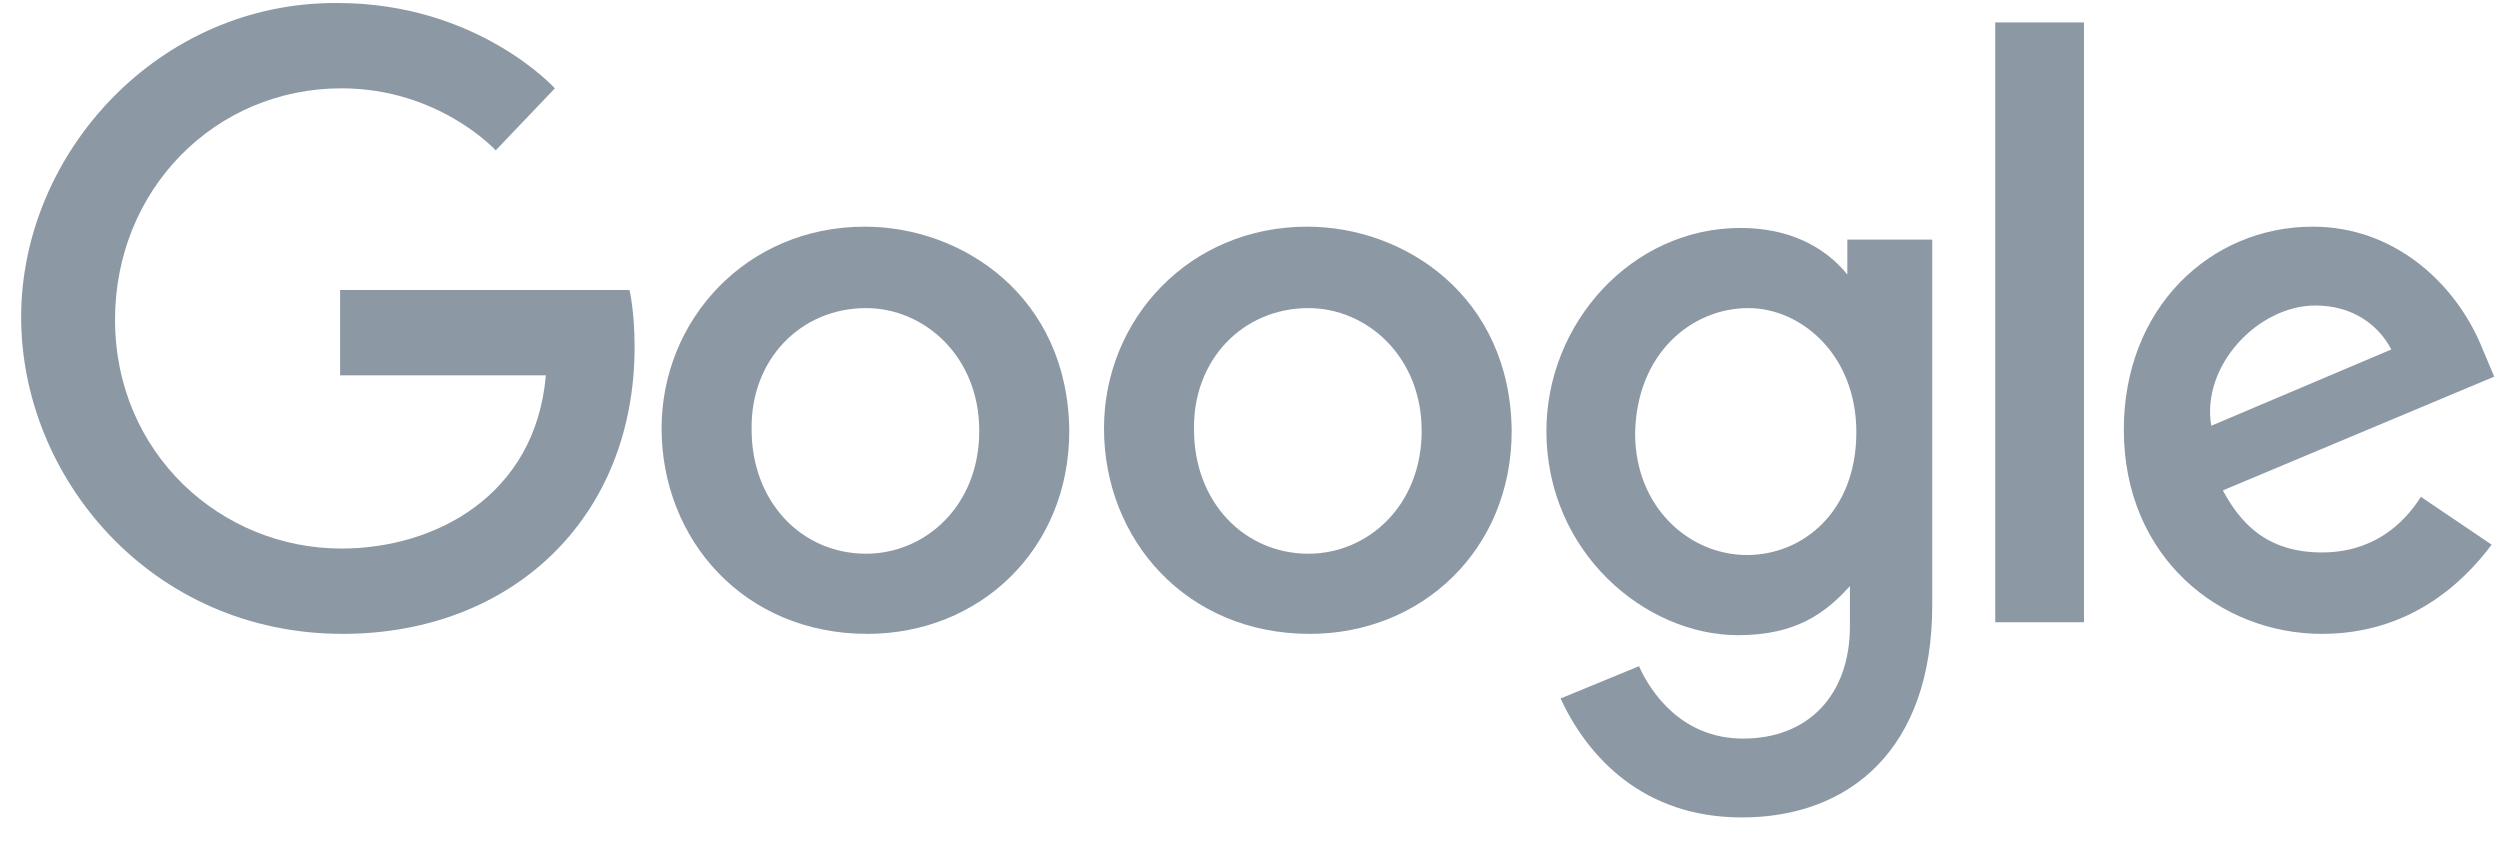 <?xml version="1.0" encoding="UTF-8"?>
<svg width="117px" height="40px" viewBox="0 0 117 40" version="1.1" xmlns="http://www.w3.org/2000/svg" xmlns:xlink="http://www.w3.org/1999/xlink">
    <title>google</title>
    <g id="Desktop" stroke="none" stroke-width="1" fill="none" fill-rule="evenodd">
        <g id="45---Saas-with-Dashboard" transform="translate(-661, -1389)" fill="#8C98A4" fill-rule="nonzero">
            <g id="Partners" transform="translate(150, 1389)">
                <g id="Item" transform="translate(455, 0)">
                    <g id="google" transform="translate(56.87, 0.02)">
                        <path d="M28.589,13.552 L15.047,13.552 L15.047,17.545 L24.676,17.545 C24.195,23.172 19.5,25.652 15.107,25.652 C9.449,25.652 4.514,21.175 4.514,14.944 C4.514,8.833 9.209,4.114 15.107,4.114 C19.681,4.114 22.329,7.018 22.329,7.018 L25.098,4.114 C25.098,4.114 21.487,0.121 14.926,0.121 C6.56,0.061 0.12,7.139 0.12,14.823 C0.12,22.325 6.199,29.645 15.167,29.645 C23.051,29.645 28.829,24.261 28.829,16.214 C28.829,14.52 28.589,13.552 28.589,13.552 L28.589,13.552 Z" id="g_1_"></path>
                        <path d="M39.603,10.588 C34.066,10.588 30.093,14.944 30.093,20.026 C30.093,25.229 33.945,29.645 39.723,29.645 C44.959,29.645 49.172,25.713 49.172,20.147 C49.112,13.855 44.177,10.588 39.603,10.588 L39.603,10.588 Z M39.663,14.399 C42.371,14.399 44.959,16.638 44.959,20.147 C44.959,23.656 42.432,25.894 39.663,25.894 C36.654,25.894 34.306,23.474 34.306,20.086 C34.246,16.819 36.593,14.399 39.663,14.399 L39.663,14.399 Z" id="o_2_"></path>
                        <path d="M60.307,10.588 C54.77,10.588 50.797,14.944 50.797,20.026 C50.797,25.229 54.649,29.645 60.427,29.645 C65.664,29.645 69.877,25.713 69.877,20.147 C69.816,13.855 64.881,10.588 60.307,10.588 L60.307,10.588 Z M60.367,14.399 C63.075,14.399 65.664,16.638 65.664,20.147 C65.664,23.656 63.136,25.894 60.367,25.894 C57.358,25.894 55.01,23.474 55.01,20.086 C54.95,16.819 57.298,14.399 60.367,14.399 L60.367,14.399 Z" id="o_1_"></path>
                        <path d="M80.59,10.648 C75.474,10.648 71.502,15.125 71.502,20.147 C71.502,25.834 76.136,29.706 80.469,29.706 C83.178,29.706 84.562,28.677 85.706,27.407 L85.706,29.282 C85.706,32.549 83.719,34.546 80.71,34.546 C77.821,34.546 76.377,32.368 75.835,31.158 L72.164,32.67 C73.428,35.393 76.016,38.236 80.65,38.236 C85.706,38.236 89.558,35.03 89.558,28.314 L89.558,11.193 L85.585,11.193 L85.585,12.826 C84.502,11.495 82.817,10.648 80.59,10.648 L80.59,10.648 Z M80.951,14.399 C83.419,14.399 86.007,16.577 86.007,20.207 C86.007,23.958 83.479,25.955 80.891,25.955 C78.182,25.955 75.654,23.716 75.654,20.268 C75.715,16.517 78.303,14.399 80.951,14.399 L80.951,14.399 Z" id="g"></path>
                        <path d="M107.373,10.588 C102.558,10.588 98.525,14.399 98.525,20.086 C98.525,26.076 103.039,29.645 107.794,29.645 C111.766,29.645 114.294,27.407 115.739,25.471 L112.428,23.232 C111.586,24.563 110.141,25.834 107.794,25.834 C105.146,25.834 103.942,24.382 103.16,22.93 L115.859,17.606 L115.197,16.033 C113.933,13.129 111.104,10.588 107.373,10.588 L107.373,10.588 Z M107.493,14.278 C109.239,14.278 110.442,15.186 111.044,16.335 L102.618,19.905 C102.137,17.122 104.785,14.278 107.493,14.278 L107.493,14.278 Z" id="e"></path>
                        <polygon id="l" points="92.507 29.101 96.66 29.101 96.66 1.029 92.507 1.029"></polygon>
                    </g>
                </g>
            </g>
        </g>
    </g>
</svg>